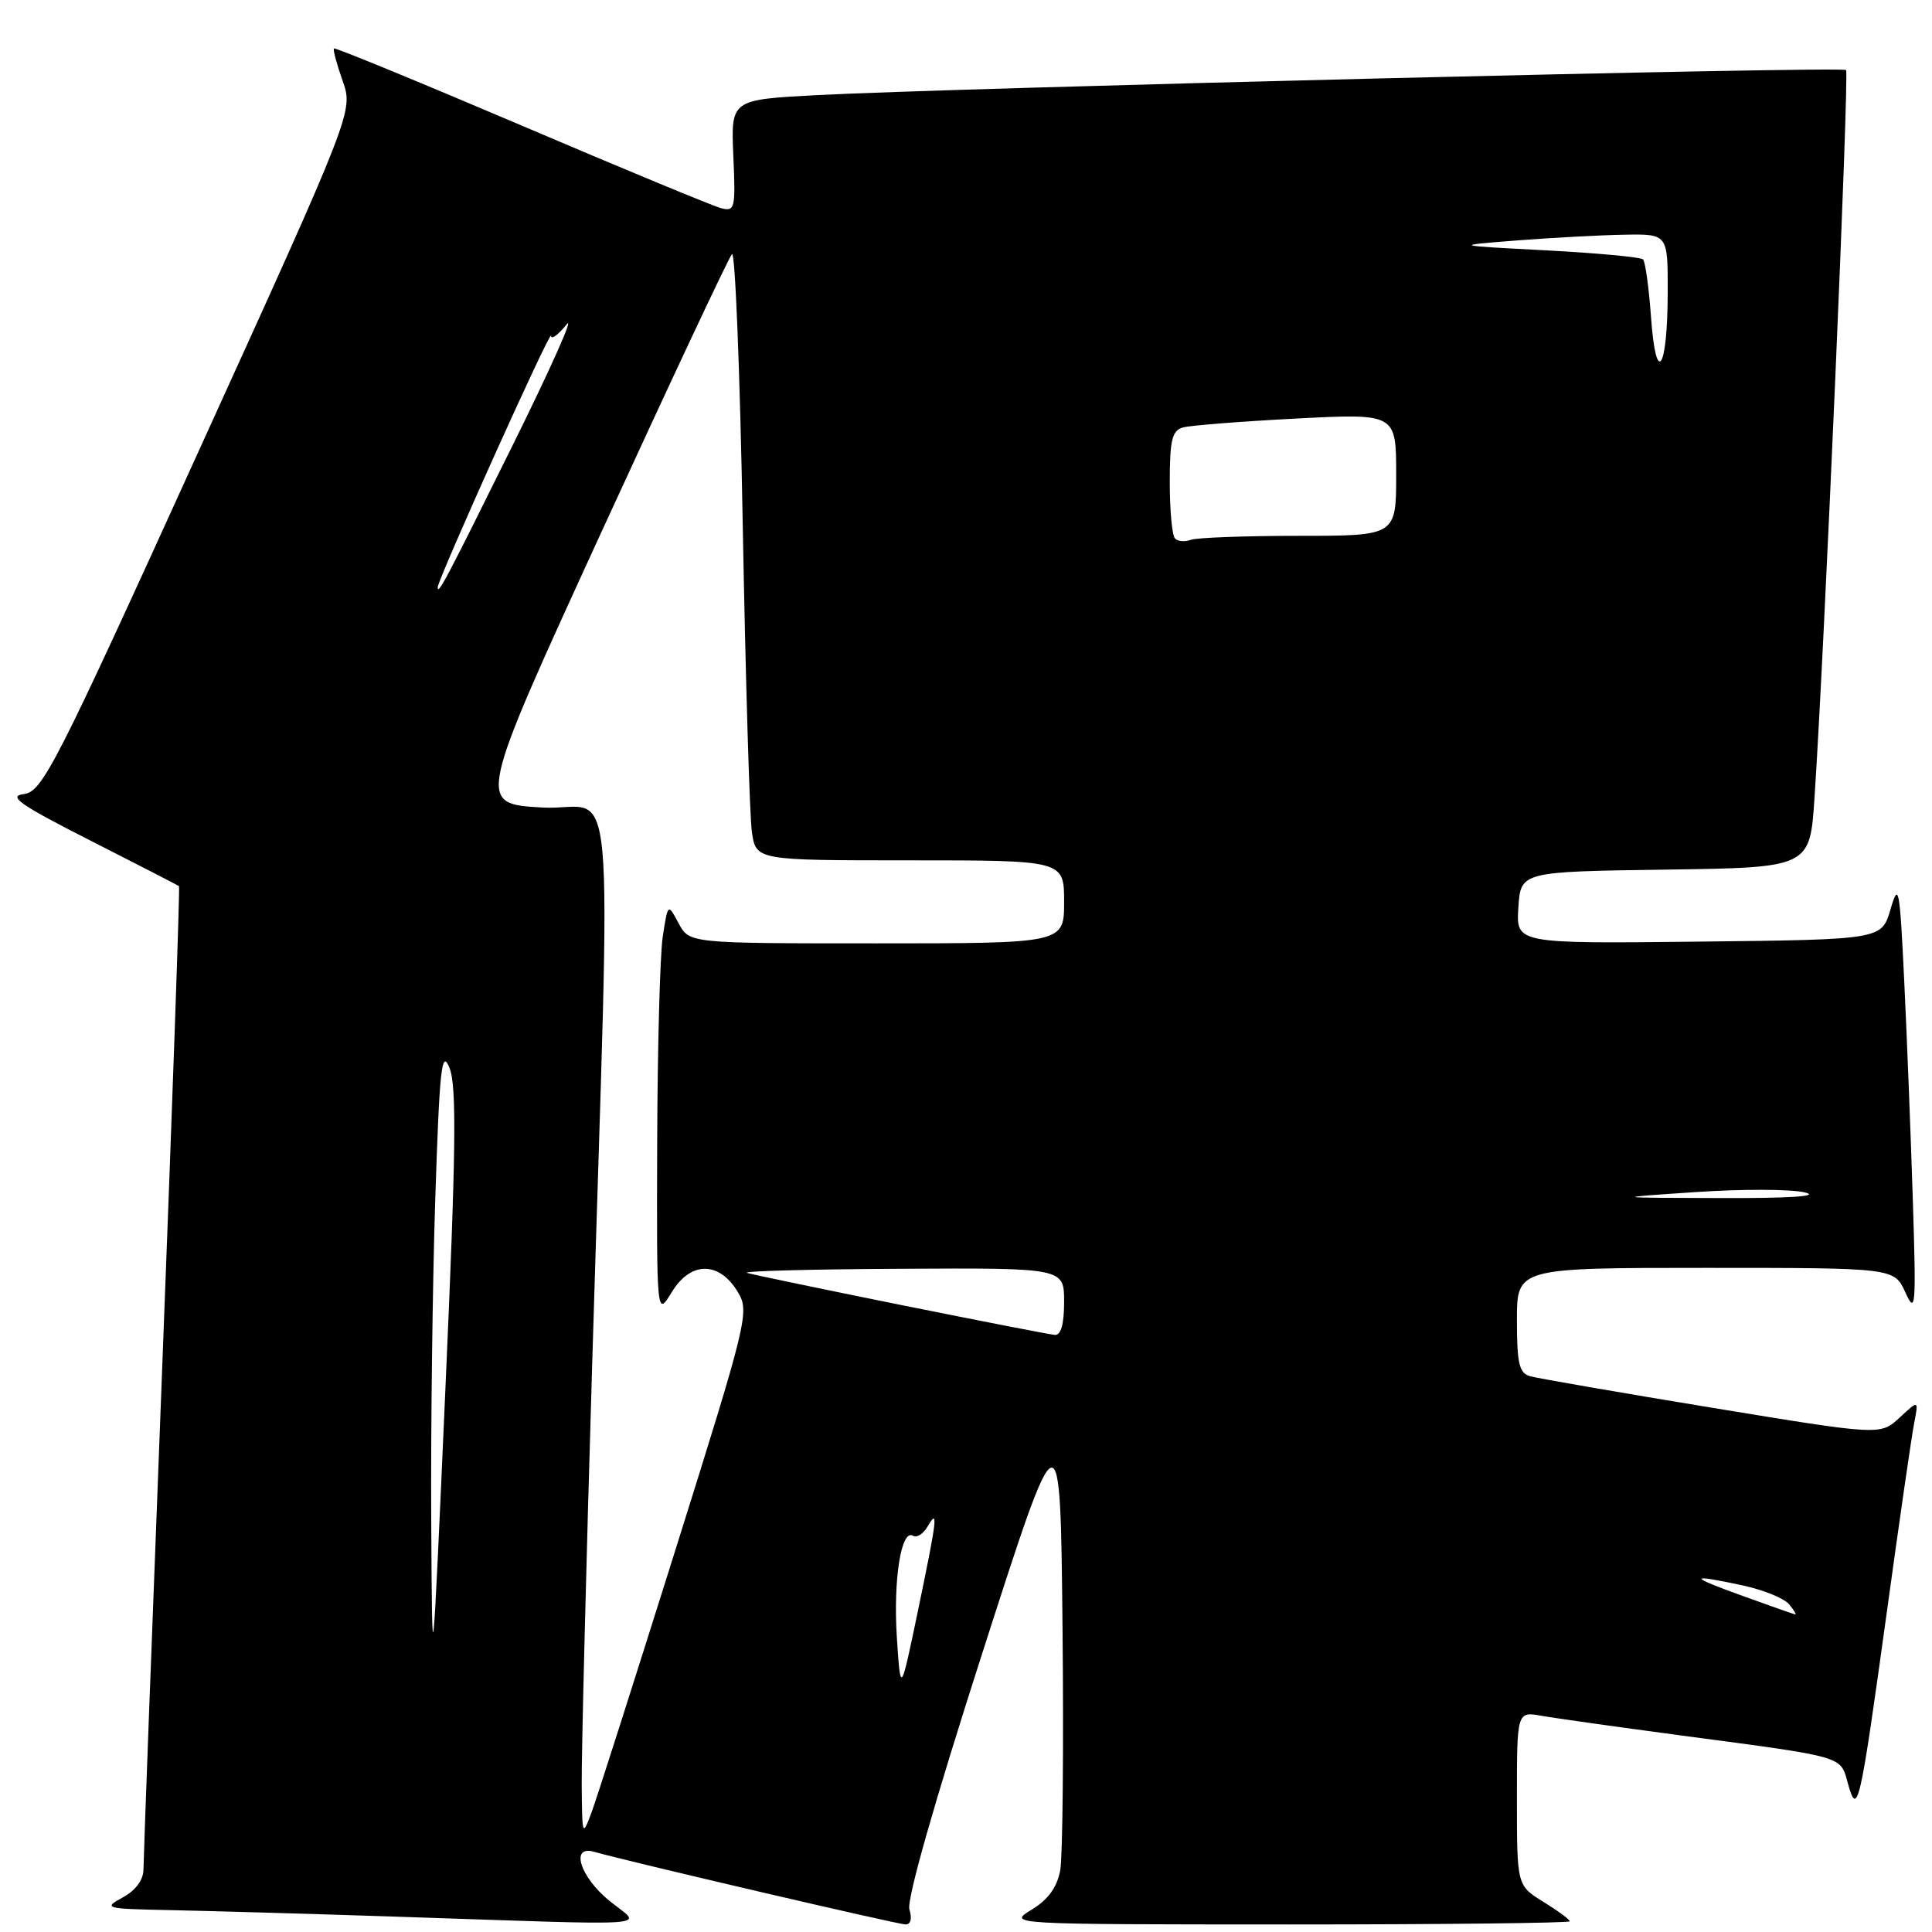 <?xml version="1.0" encoding="UTF-8" standalone="no"?>
<!DOCTYPE svg PUBLIC "-//W3C//DTD SVG 1.1//EN" "http://www.w3.org/Graphics/SVG/1.1/DTD/svg11.dtd" >
<svg xmlns="http://www.w3.org/2000/svg" xmlns:xlink="http://www.w3.org/1999/xlink" version="1.1" viewBox="0 0 256 256">
 <g >
 <path fill="currentColor"
d=" M 80.75 251.87 C 76.82 248.66 75.52 244.43 78.75 245.38 C 82.89 246.58 118.97 255.00 120.00 255.00 C 120.68 255.00 120.88 254.20 120.50 253.01 C 120.11 251.78 123.82 238.76 130.19 218.95 C 140.50 186.87 140.50 186.87 140.79 215.69 C 140.95 231.53 140.81 245.98 140.49 247.80 C 140.07 250.08 138.90 251.70 136.70 253.04 C 133.50 254.99 133.50 254.99 170.75 255.00 C 191.24 255.00 208.00 254.81 208.00 254.58 C 208.00 254.35 206.43 253.19 204.50 252.00 C 201.00 249.84 201.00 249.84 201.00 238.31 C 201.00 226.78 201.00 226.78 204.25 227.35 C 206.04 227.67 214.47 228.85 223.00 229.99 C 244.65 232.87 243.84 232.63 244.86 236.33 C 246.12 240.86 246.45 239.41 249.96 214.00 C 251.66 201.62 253.32 190.15 253.65 188.50 C 254.23 185.50 254.23 185.50 251.70 187.85 C 249.16 190.20 249.16 190.20 226.83 186.53 C 214.55 184.51 203.71 182.63 202.75 182.36 C 201.30 181.95 201.00 180.68 201.00 174.93 C 201.00 168.00 201.00 168.00 226.00 168.00 C 250.99 168.00 250.99 168.00 252.47 171.25 C 253.83 174.24 253.91 173.25 253.46 159.00 C 253.19 150.47 252.68 137.43 252.32 130.00 C 251.72 117.52 251.58 116.80 250.50 120.50 C 249.32 124.50 249.32 124.50 225.10 124.77 C 200.89 125.04 200.89 125.04 201.19 120.27 C 201.50 115.50 201.50 115.50 220.66 115.23 C 239.82 114.96 239.82 114.96 240.43 105.73 C 241.75 85.93 245.05 9.72 244.61 9.28 C 244.10 8.76 126.44 11.64 108.17 12.61 C 96.85 13.21 96.85 13.21 97.17 20.65 C 97.48 27.68 97.39 28.07 95.50 27.57 C 94.40 27.27 82.48 22.34 69.01 16.59 C 55.54 10.85 44.39 6.27 44.25 6.42 C 44.10 6.57 44.62 8.50 45.40 10.71 C 46.82 14.73 46.82 14.73 26.31 59.81 C 7.28 101.66 5.62 104.91 3.15 105.22 C 0.99 105.49 2.63 106.63 12.00 111.39 C 18.32 114.60 23.60 117.32 23.72 117.42 C 23.85 117.53 22.84 146.39 21.48 181.56 C 20.12 216.73 19.01 246.50 19.01 247.72 C 19.00 249.11 17.97 250.49 16.25 251.43 C 13.63 252.85 13.91 252.93 22.50 253.10 C 27.45 253.20 40.72 253.58 52.00 253.95 C 88.46 255.16 85.07 255.40 80.75 251.87 Z  M 77.08 236.50 C 77.04 232.65 77.66 207.68 78.46 181.00 C 80.95 97.68 81.83 107.58 71.84 107.00 C 63.18 106.50 63.18 106.50 79.69 70.50 C 88.78 50.70 96.56 34.13 96.99 33.67 C 97.41 33.21 98.06 49.41 98.42 69.67 C 98.79 89.93 99.33 108.19 99.63 110.25 C 100.18 114.00 100.18 114.00 120.59 114.00 C 141.00 114.00 141.00 114.00 141.00 119.50 C 141.00 125.00 141.00 125.00 116.17 125.00 C 91.34 125.00 91.34 125.00 89.92 122.34 C 88.50 119.68 88.50 119.68 87.82 124.09 C 87.45 126.52 87.12 138.85 87.08 151.50 C 87.01 174.50 87.01 174.50 89.03 171.19 C 91.52 167.10 95.30 167.10 97.76 171.19 C 99.33 173.79 99.08 174.86 89.56 205.17 C 84.15 222.39 79.15 238.05 78.44 239.99 C 77.16 243.45 77.14 243.40 77.08 236.50 Z  M 118.84 217.00 C 118.34 209.30 119.42 202.52 120.99 203.50 C 121.48 203.80 122.34 203.25 122.91 202.27 C 124.35 199.79 124.21 201.03 121.62 213.50 C 119.33 224.50 119.33 224.50 118.84 217.00 Z  M 57.14 201.50 C 57.07 189.40 57.31 170.28 57.67 159.00 C 58.24 141.50 58.52 138.94 59.56 141.50 C 60.53 143.88 60.42 152.60 59.02 184.00 C 57.27 223.50 57.27 223.50 57.14 201.50 Z  M 231.00 211.50 C 223.67 208.86 223.65 208.52 230.89 210.07 C 233.63 210.66 236.40 211.78 237.06 212.57 C 237.71 213.36 238.08 213.96 237.87 213.92 C 237.67 213.88 234.57 212.79 231.00 211.50 Z  M 119.50 172.94 C 109.05 170.83 99.83 168.91 99.00 168.67 C 98.17 168.43 107.29 168.18 119.25 168.12 C 141.00 168.00 141.00 168.00 141.00 172.50 C 141.00 175.49 140.58 176.96 139.75 176.88 C 139.06 176.82 129.95 175.04 119.50 172.94 Z  M 224.64 157.96 C 230.76 157.54 237.29 157.56 239.14 158.00 C 241.28 158.51 237.22 158.78 228.00 158.75 C 213.50 158.71 213.50 158.71 224.64 157.96 Z  M 58.00 77.82 C 58.00 76.78 72.97 43.54 73.01 44.50 C 73.03 45.05 73.96 44.38 75.07 43.00 C 76.18 41.62 72.97 48.83 67.93 59.00 C 59.09 76.86 58.00 78.93 58.00 77.82 Z  M 155.70 71.36 C 155.31 70.98 155.00 67.62 155.00 63.90 C 155.00 58.31 155.30 57.05 156.75 56.64 C 157.71 56.37 164.46 55.84 171.75 55.46 C 185.00 54.78 185.00 54.78 185.00 62.89 C 185.00 71.00 185.00 71.00 172.08 71.00 C 164.98 71.00 158.54 71.24 157.78 71.53 C 157.02 71.82 156.08 71.75 155.70 71.36 Z  M 218.77 42.05 C 218.49 38.13 218.01 34.68 217.71 34.37 C 217.40 34.07 211.61 33.53 204.83 33.17 C 192.50 32.53 192.50 32.53 201.00 31.86 C 205.68 31.50 212.09 31.15 215.25 31.10 C 221.00 31.00 221.00 31.00 220.98 38.75 C 220.96 49.06 219.44 51.34 218.77 42.05 Z "/>
</g>
</svg>